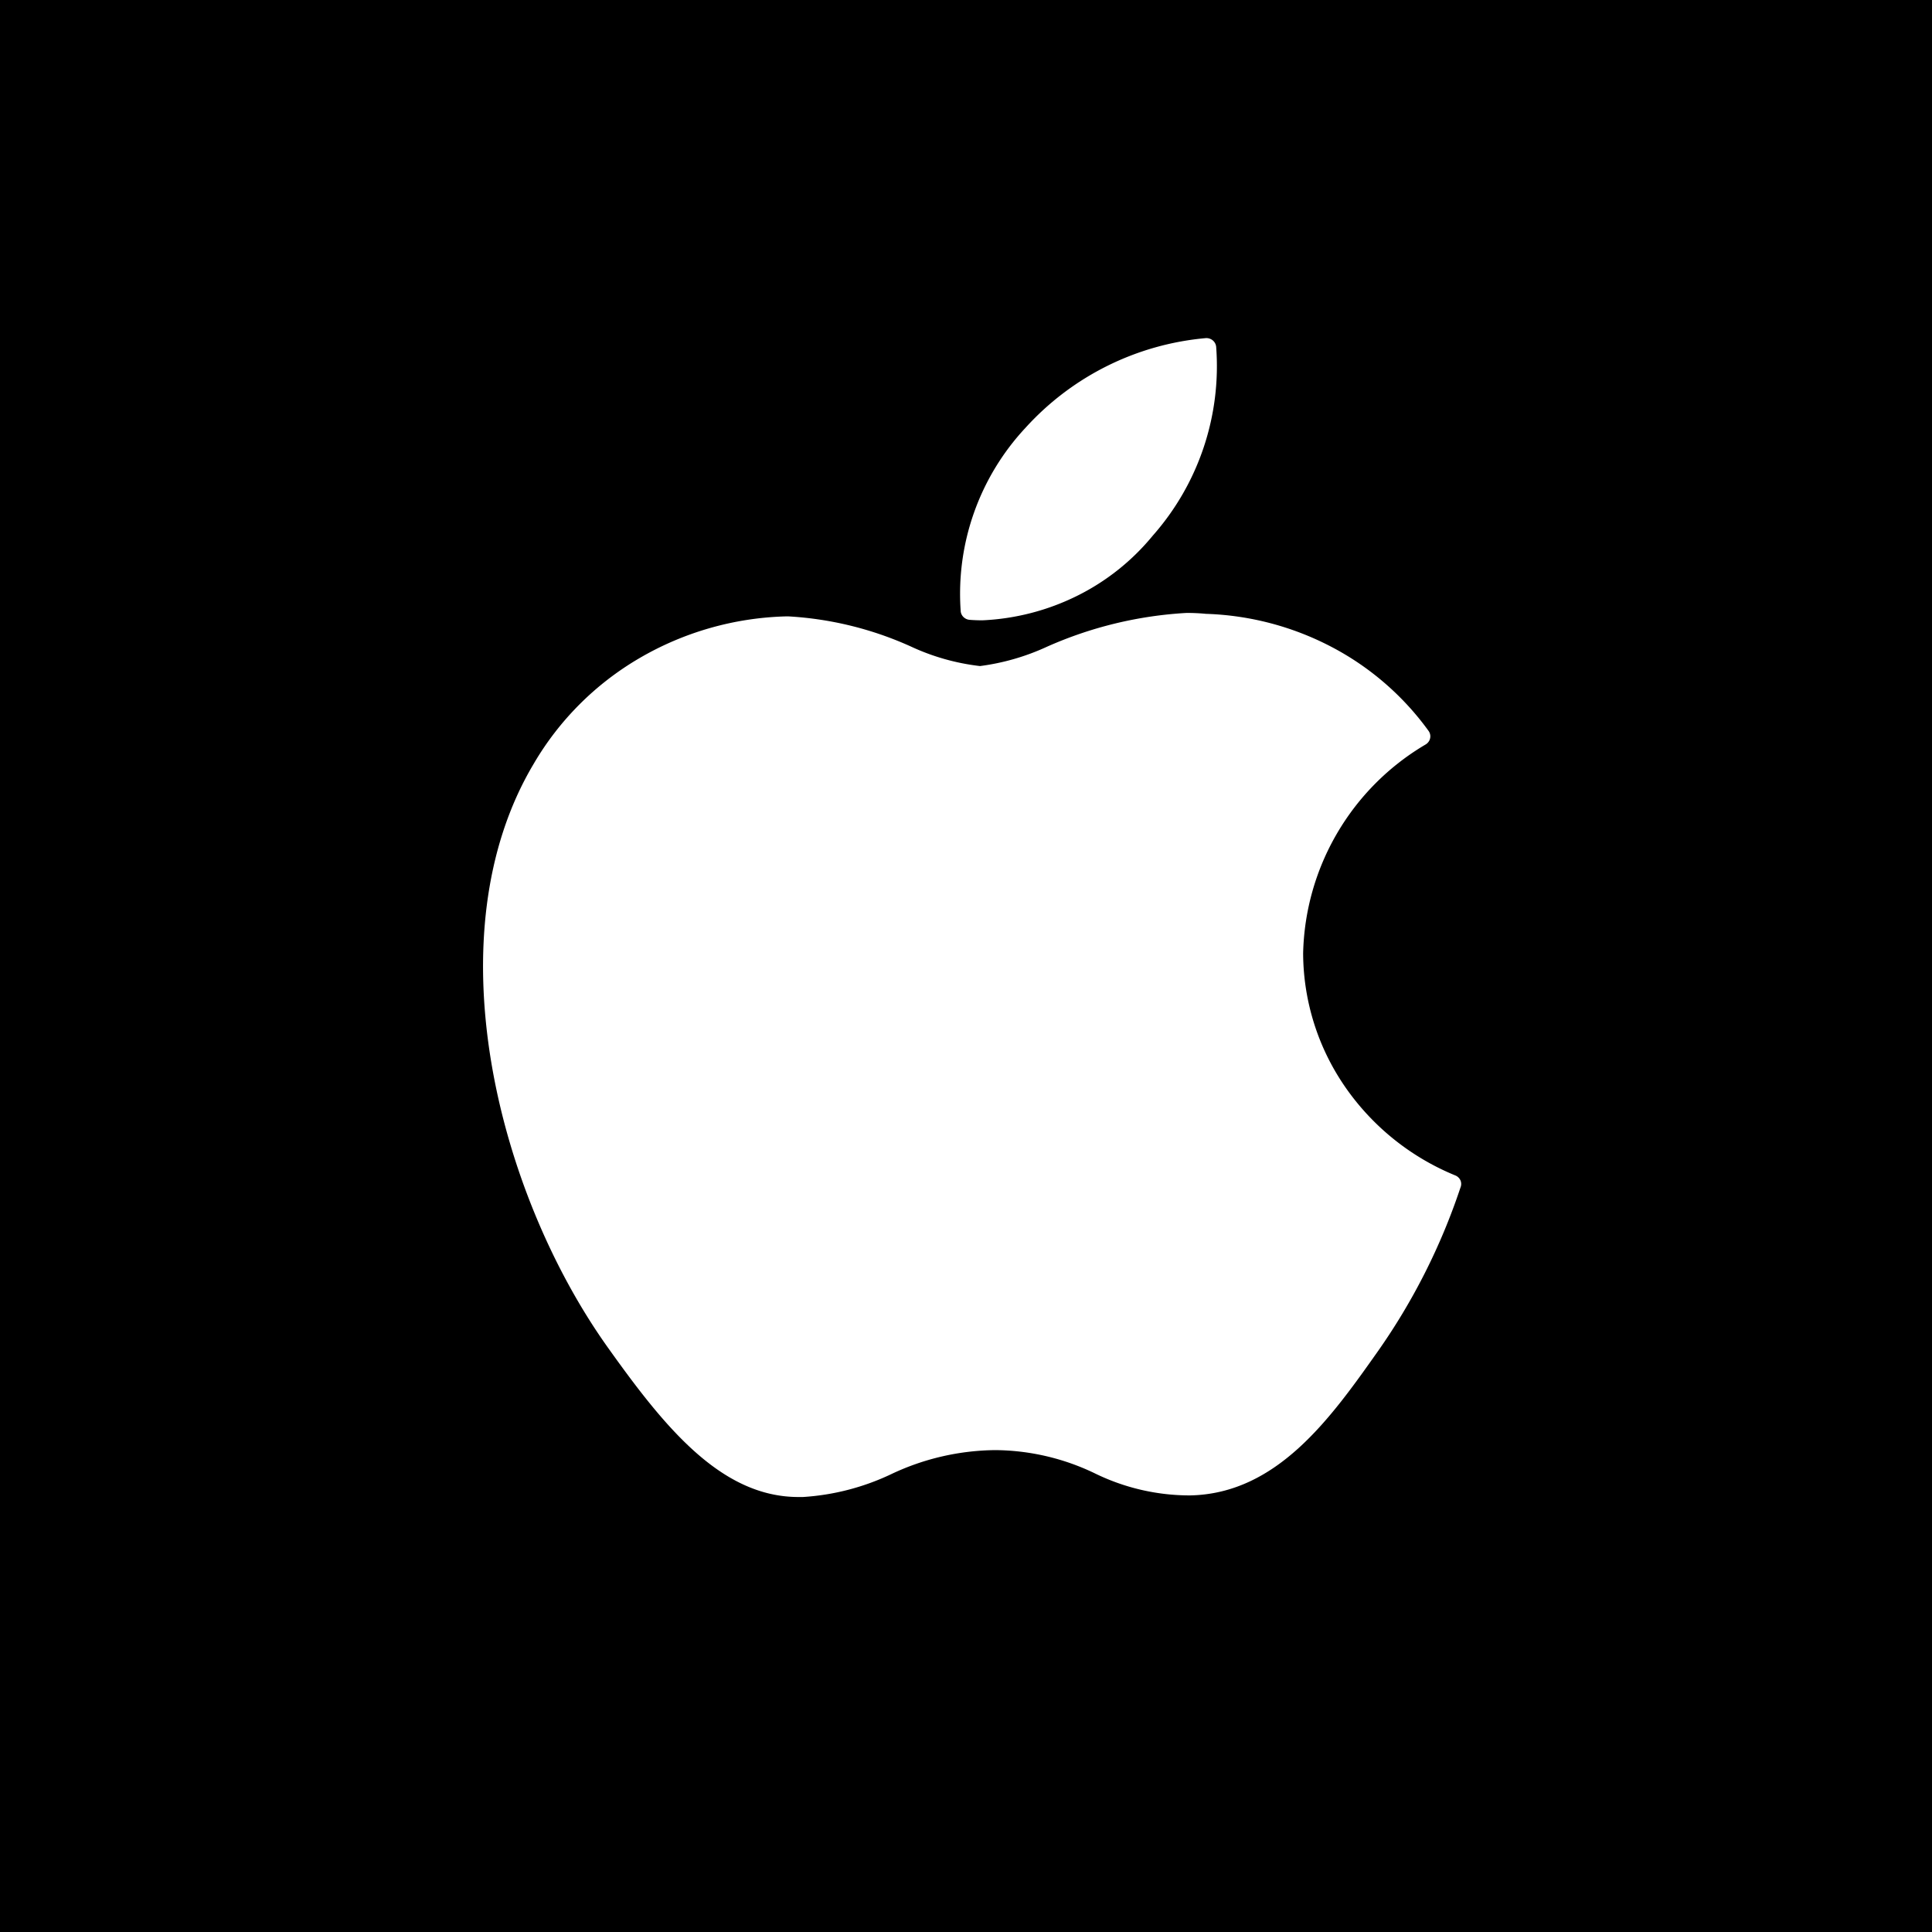 <svg xmlns="http://www.w3.org/2000/svg" width="40" height="40" viewBox="0 0 40 40">
  <g id="apple" transform="translate(-1676 -24)">
    <g id="Rectangle_6014" data-name="Rectangle 6014" transform="translate(1676 24)" stroke="#000" stroke-width="0.5">
      <rect width="40" height="40" stroke="none"/>
      <rect x="0.25" y="0.25" width="39.5" height="39.5" fill="none"/>
    </g>
    <g id="Group_72" data-name="Group 72" transform="translate(1686 31)">
      <path id="Path_187" data-name="Path 187" d="M65.133,31.234l-.015-.006a5.142,5.142,0,0,1-2.278-1.842,4.9,4.9,0,0,1-.86-2.751A5.151,5.151,0,0,1,64.5,22.32l.02-.012a.2.2,0,0,0,.058-.055.192.192,0,0,0,0-.222,5.8,5.8,0,0,0-2.009-1.74,6.007,6.007,0,0,0-2.6-.685c-.131-.013-.267-.019-.4-.019a8.247,8.247,0,0,0-2.893.7,4.765,4.765,0,0,1-1.386.4,4.646,4.646,0,0,1-1.434-.406,7.128,7.128,0,0,0-2.526-.622H51.26a6.344,6.344,0,0,0-3.022.865,6.093,6.093,0,0,0-2.192,2.193c-2.095,3.521-.763,8.865,1.554,12.1,1.156,1.62,2.326,3.074,3.931,3.074h.092a4.98,4.98,0,0,0,1.824-.471,5.129,5.129,0,0,1,2.161-.5,4.823,4.823,0,0,1,2.057.48,4.473,4.473,0,0,0,1.97.458c1.806-.033,2.915-1.6,3.894-2.986A13.063,13.063,0,0,0,65.232,31.5l.007-.02a.191.191,0,0,0,0-.141A.2.2,0,0,0,65.133,31.234Z" transform="translate(-45 -13.897)" fill="#fff"/>
      <path id="Path_188" data-name="Path 188" d="M58.363,17.833c.087.007.175.01.263.01a4.907,4.907,0,0,0,1.959-.506,4.757,4.757,0,0,0,1.567-1.246,5.3,5.3,0,0,0,1.313-3.915.2.2,0,0,0-.069-.128.209.209,0,0,0-.14-.048,5.721,5.721,0,0,0-3.737,1.856,5.036,5.036,0,0,0-1.342,3.807.194.194,0,0,0,.062.117A.206.206,0,0,0,58.363,17.833Z" transform="translate(-48.286 -12)" fill="#fff"/>
    </g>
  </g>
</svg>
